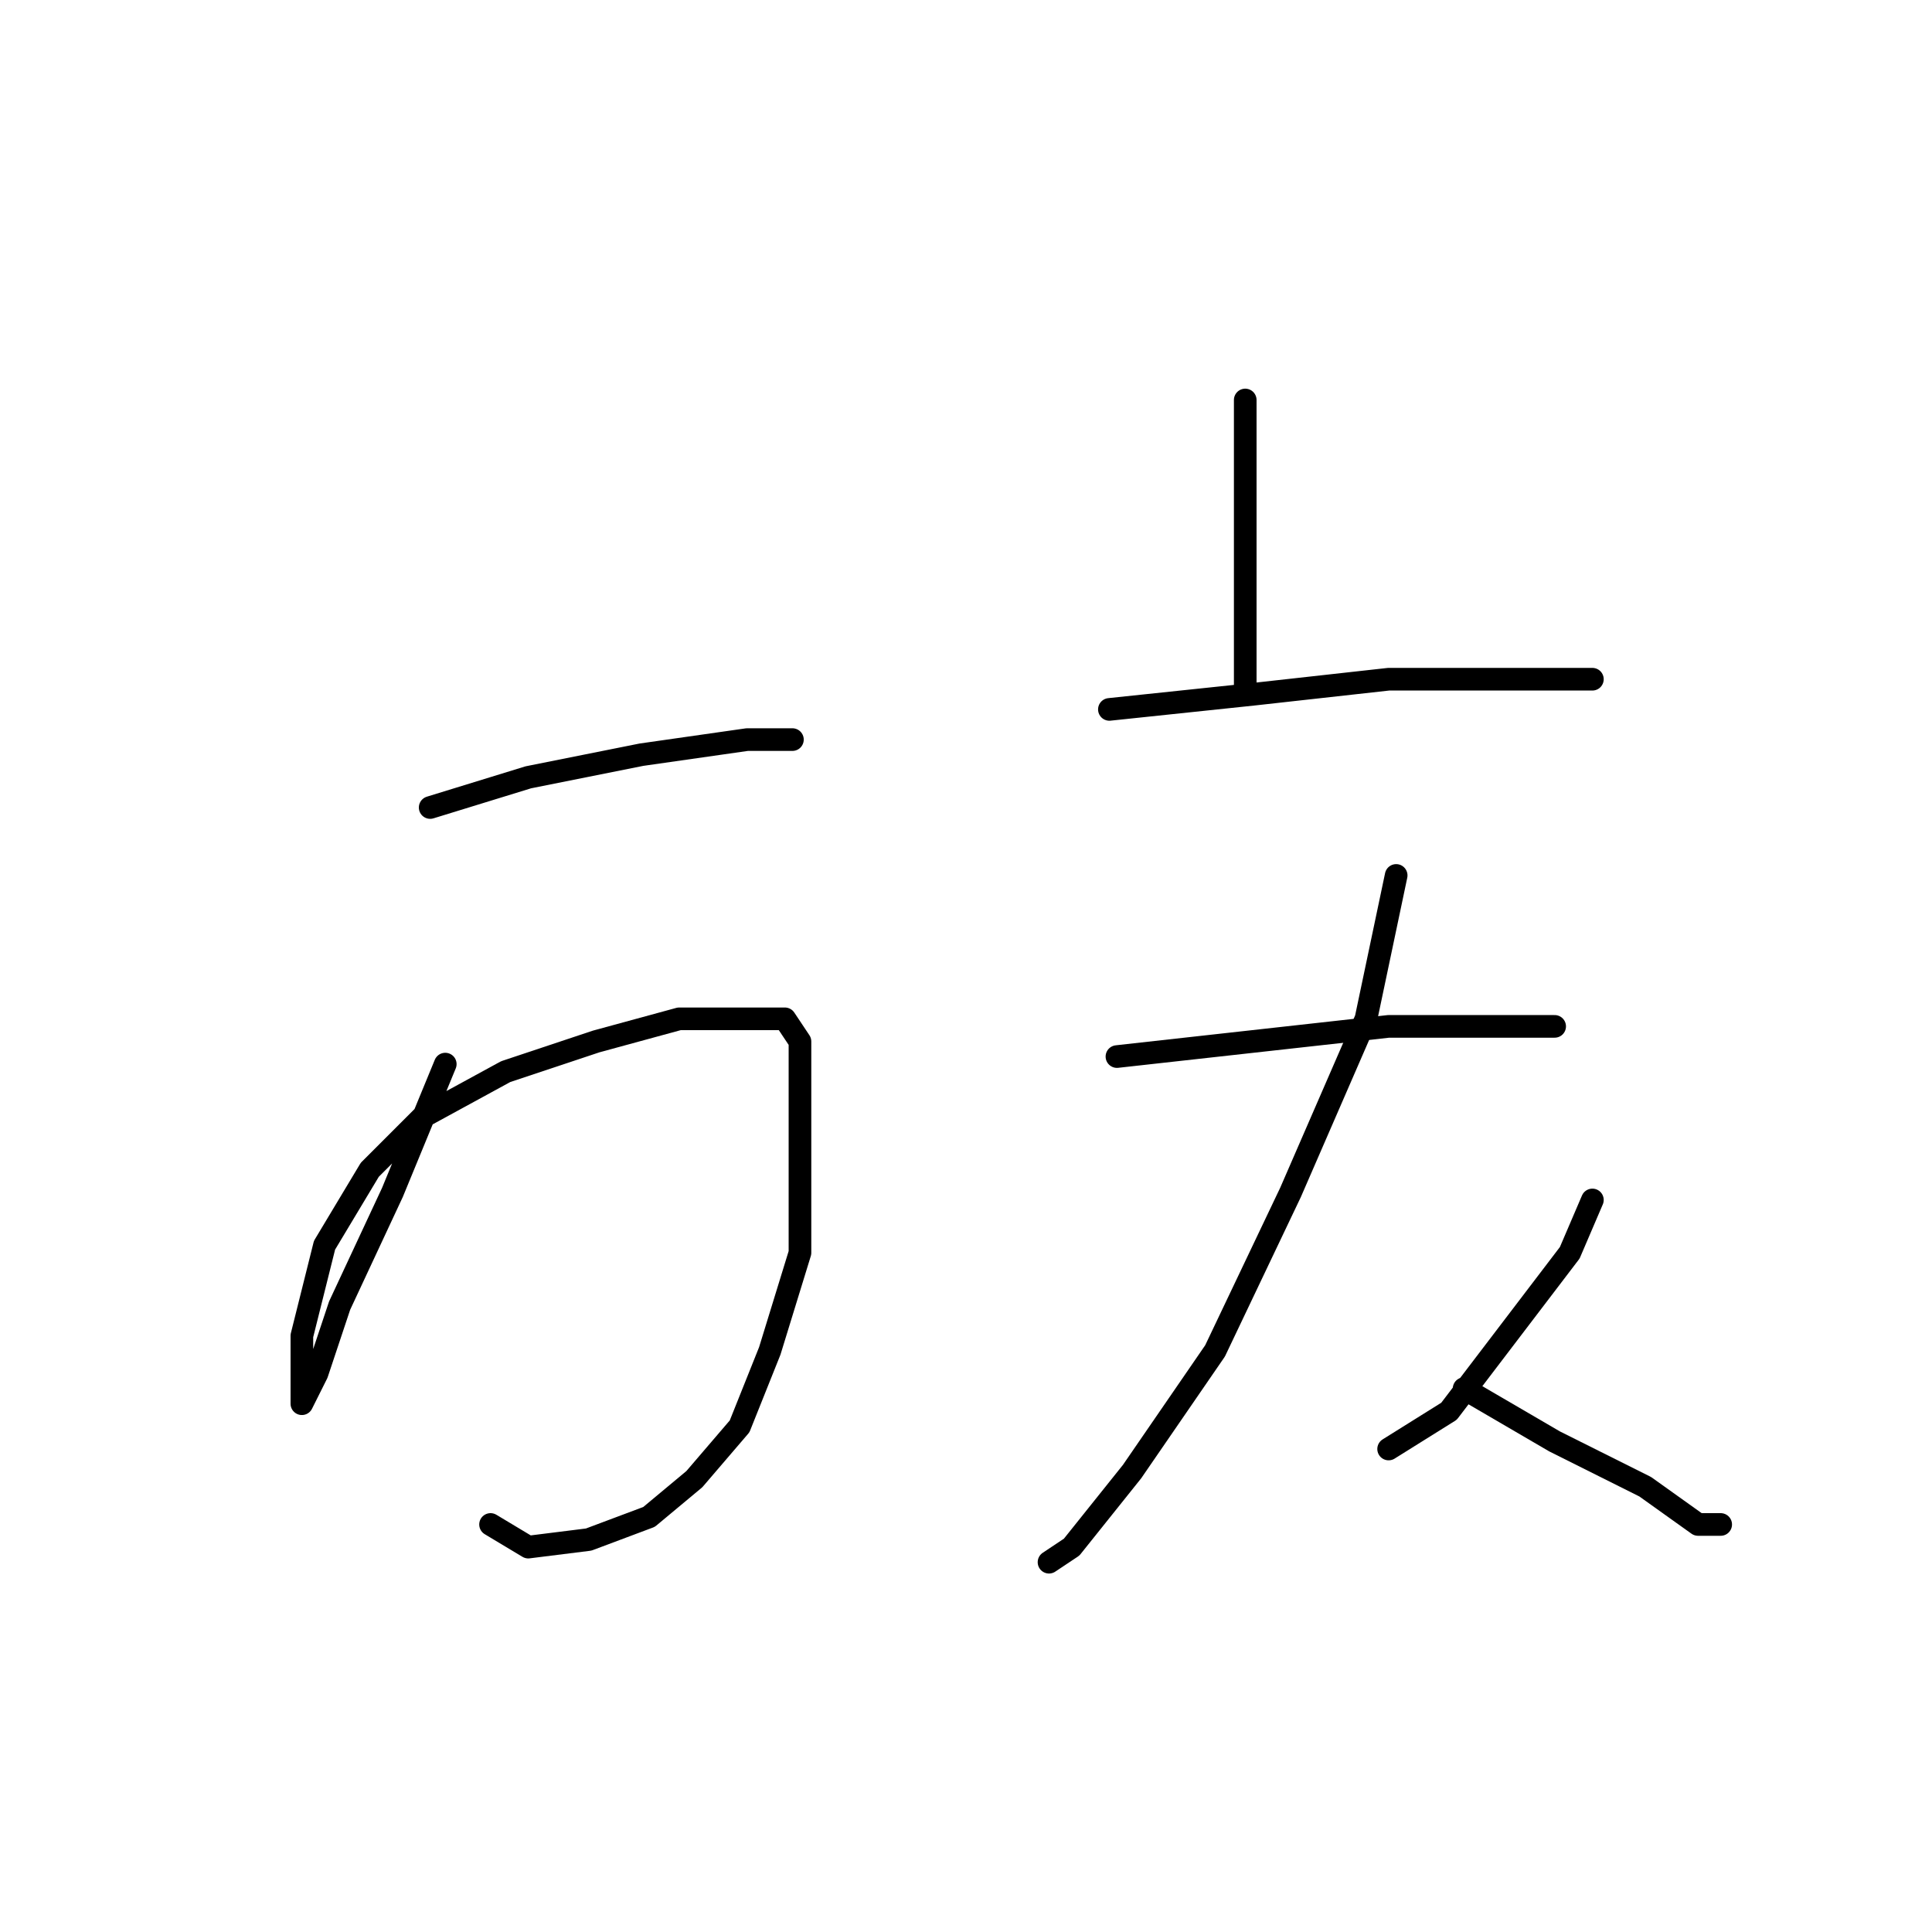<?xml version="1.0" standalone="no"?>
    <svg width="256" height="256" xmlns="http://www.w3.org/2000/svg" version="1.1">
    <polyline stroke="black" stroke-width="3" stroke-linecap="round" fill="transparent" stroke-linejoin="round" points="57 107 70 103 85 100 99 98 105 98 105 98 " />
        <polyline stroke="black" stroke-width="3" stroke-linecap="round" fill="transparent" stroke-linejoin="round" points="59 141 52 158 45 173 42 182 40 186 40 184 40 177 43 165 49 155 56 148 67 142 79 138 90 135 99 135 104 135 106 138 106 152 106 166 102 179 98 189 92 196 86 201 78 204 70 205 65 202 65 202 " />
        <polyline stroke="black" stroke-width="3" stroke-linecap="round" fill="transparent" stroke-linejoin="round" points="165 53 165 70 165 78 165 91 165 91 " />
        <polyline stroke="black" stroke-width="3" stroke-linecap="round" fill="transparent" stroke-linejoin="round" points="147 94 166 92 184 90 199 90 209 90 211 90 211 90 " />
        <polyline stroke="black" stroke-width="3" stroke-linecap="round" fill="transparent" stroke-linejoin="round" points="148 140 166 138 184 136 197 136 206 136 206 136 " />
        <polyline stroke="black" stroke-width="3" stroke-linecap="round" fill="transparent" stroke-linejoin="round" points="185 116 181 135 171 158 161 179 150 195 142 205 139 207 139 207 " />
        <polyline stroke="black" stroke-width="3" stroke-linecap="round" fill="transparent" stroke-linejoin="round" points="194 184 206 191 218 197 225 202 228 202 228 202 " />
        <polyline stroke="black" stroke-width="3" stroke-linecap="round" fill="transparent" stroke-linejoin="round" points="211 159 208 166 192 187 184 192 184 192 " />
        </svg>